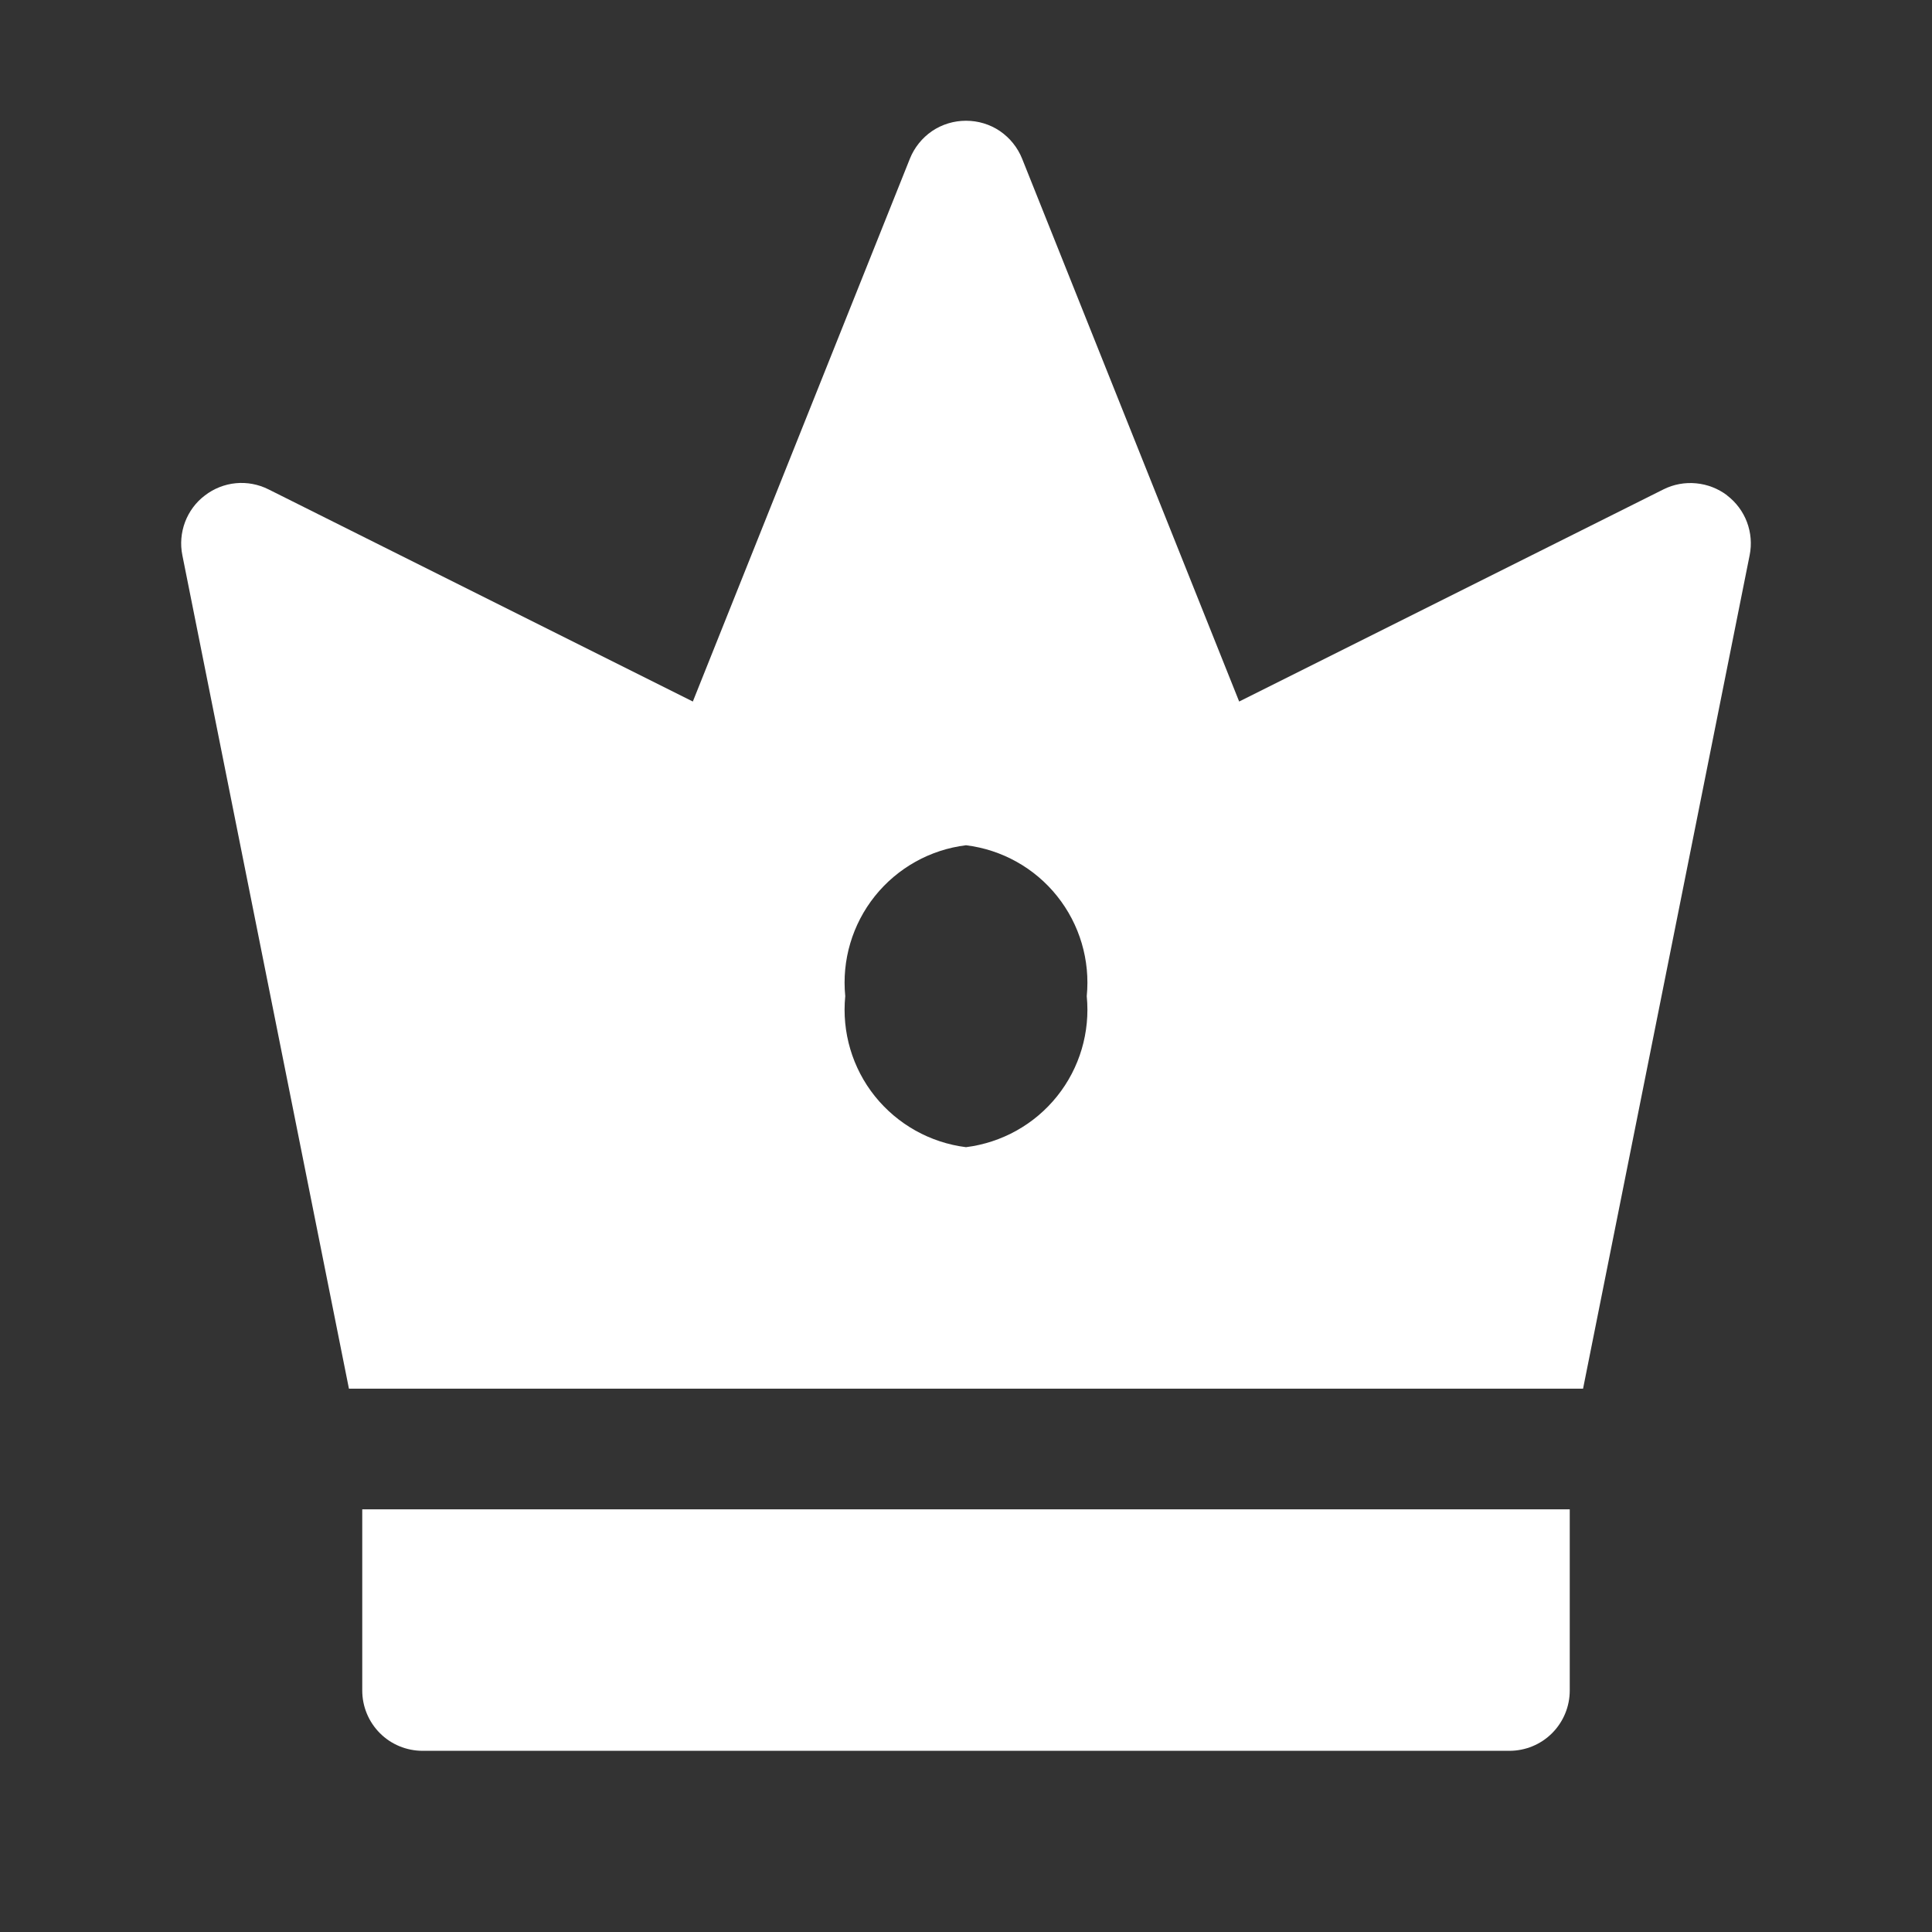 <svg width="18" height="18" viewBox="0 0 18 18" fill="none" xmlns="http://www.w3.org/2000/svg">
<rect x="0" y="0" width="18" height="18" fill="#333333" stroke="none"/>
<path d="M3.375 15.75C3.375 15.899 3.434 16.042 3.54 16.148C3.645 16.253 3.788 16.312 3.938 16.312H14.062C14.212 16.312 14.355 16.253 14.46 16.148C14.566 16.042 14.625 15.899 14.625 15.75V14.062H3.375V15.75ZM16.091 4.615C16.008 4.552 15.908 4.513 15.803 4.503C15.698 4.493 15.593 4.512 15.499 4.559L11.545 6.536L9.523 1.479C9.481 1.374 9.409 1.285 9.316 1.221C9.223 1.158 9.113 1.125 9 1.125C8.887 1.125 8.778 1.158 8.684 1.221C8.591 1.285 8.519 1.374 8.477 1.479L6.455 6.536L2.501 4.559C2.407 4.512 2.302 4.492 2.197 4.502C2.092 4.512 1.992 4.552 1.909 4.616C1.825 4.679 1.761 4.766 1.724 4.864C1.687 4.963 1.678 5.07 1.699 5.173L3.251 12.938H14.749L16.301 5.173C16.322 5.07 16.313 4.963 16.276 4.864C16.239 4.766 16.175 4.68 16.091 4.616V4.615ZM9 10.688C8.666 10.646 8.362 10.476 8.151 10.213C7.941 9.951 7.842 9.616 7.875 9.281C7.842 8.946 7.941 8.612 8.151 8.349C8.362 8.086 8.666 7.916 9 7.875C9.334 7.916 9.639 8.086 9.849 8.349C10.059 8.612 10.158 8.946 10.125 9.281C10.158 9.616 10.059 9.951 9.849 10.213C9.639 10.476 9.334 10.646 9 10.688Z" fill="white"/>
</svg>
